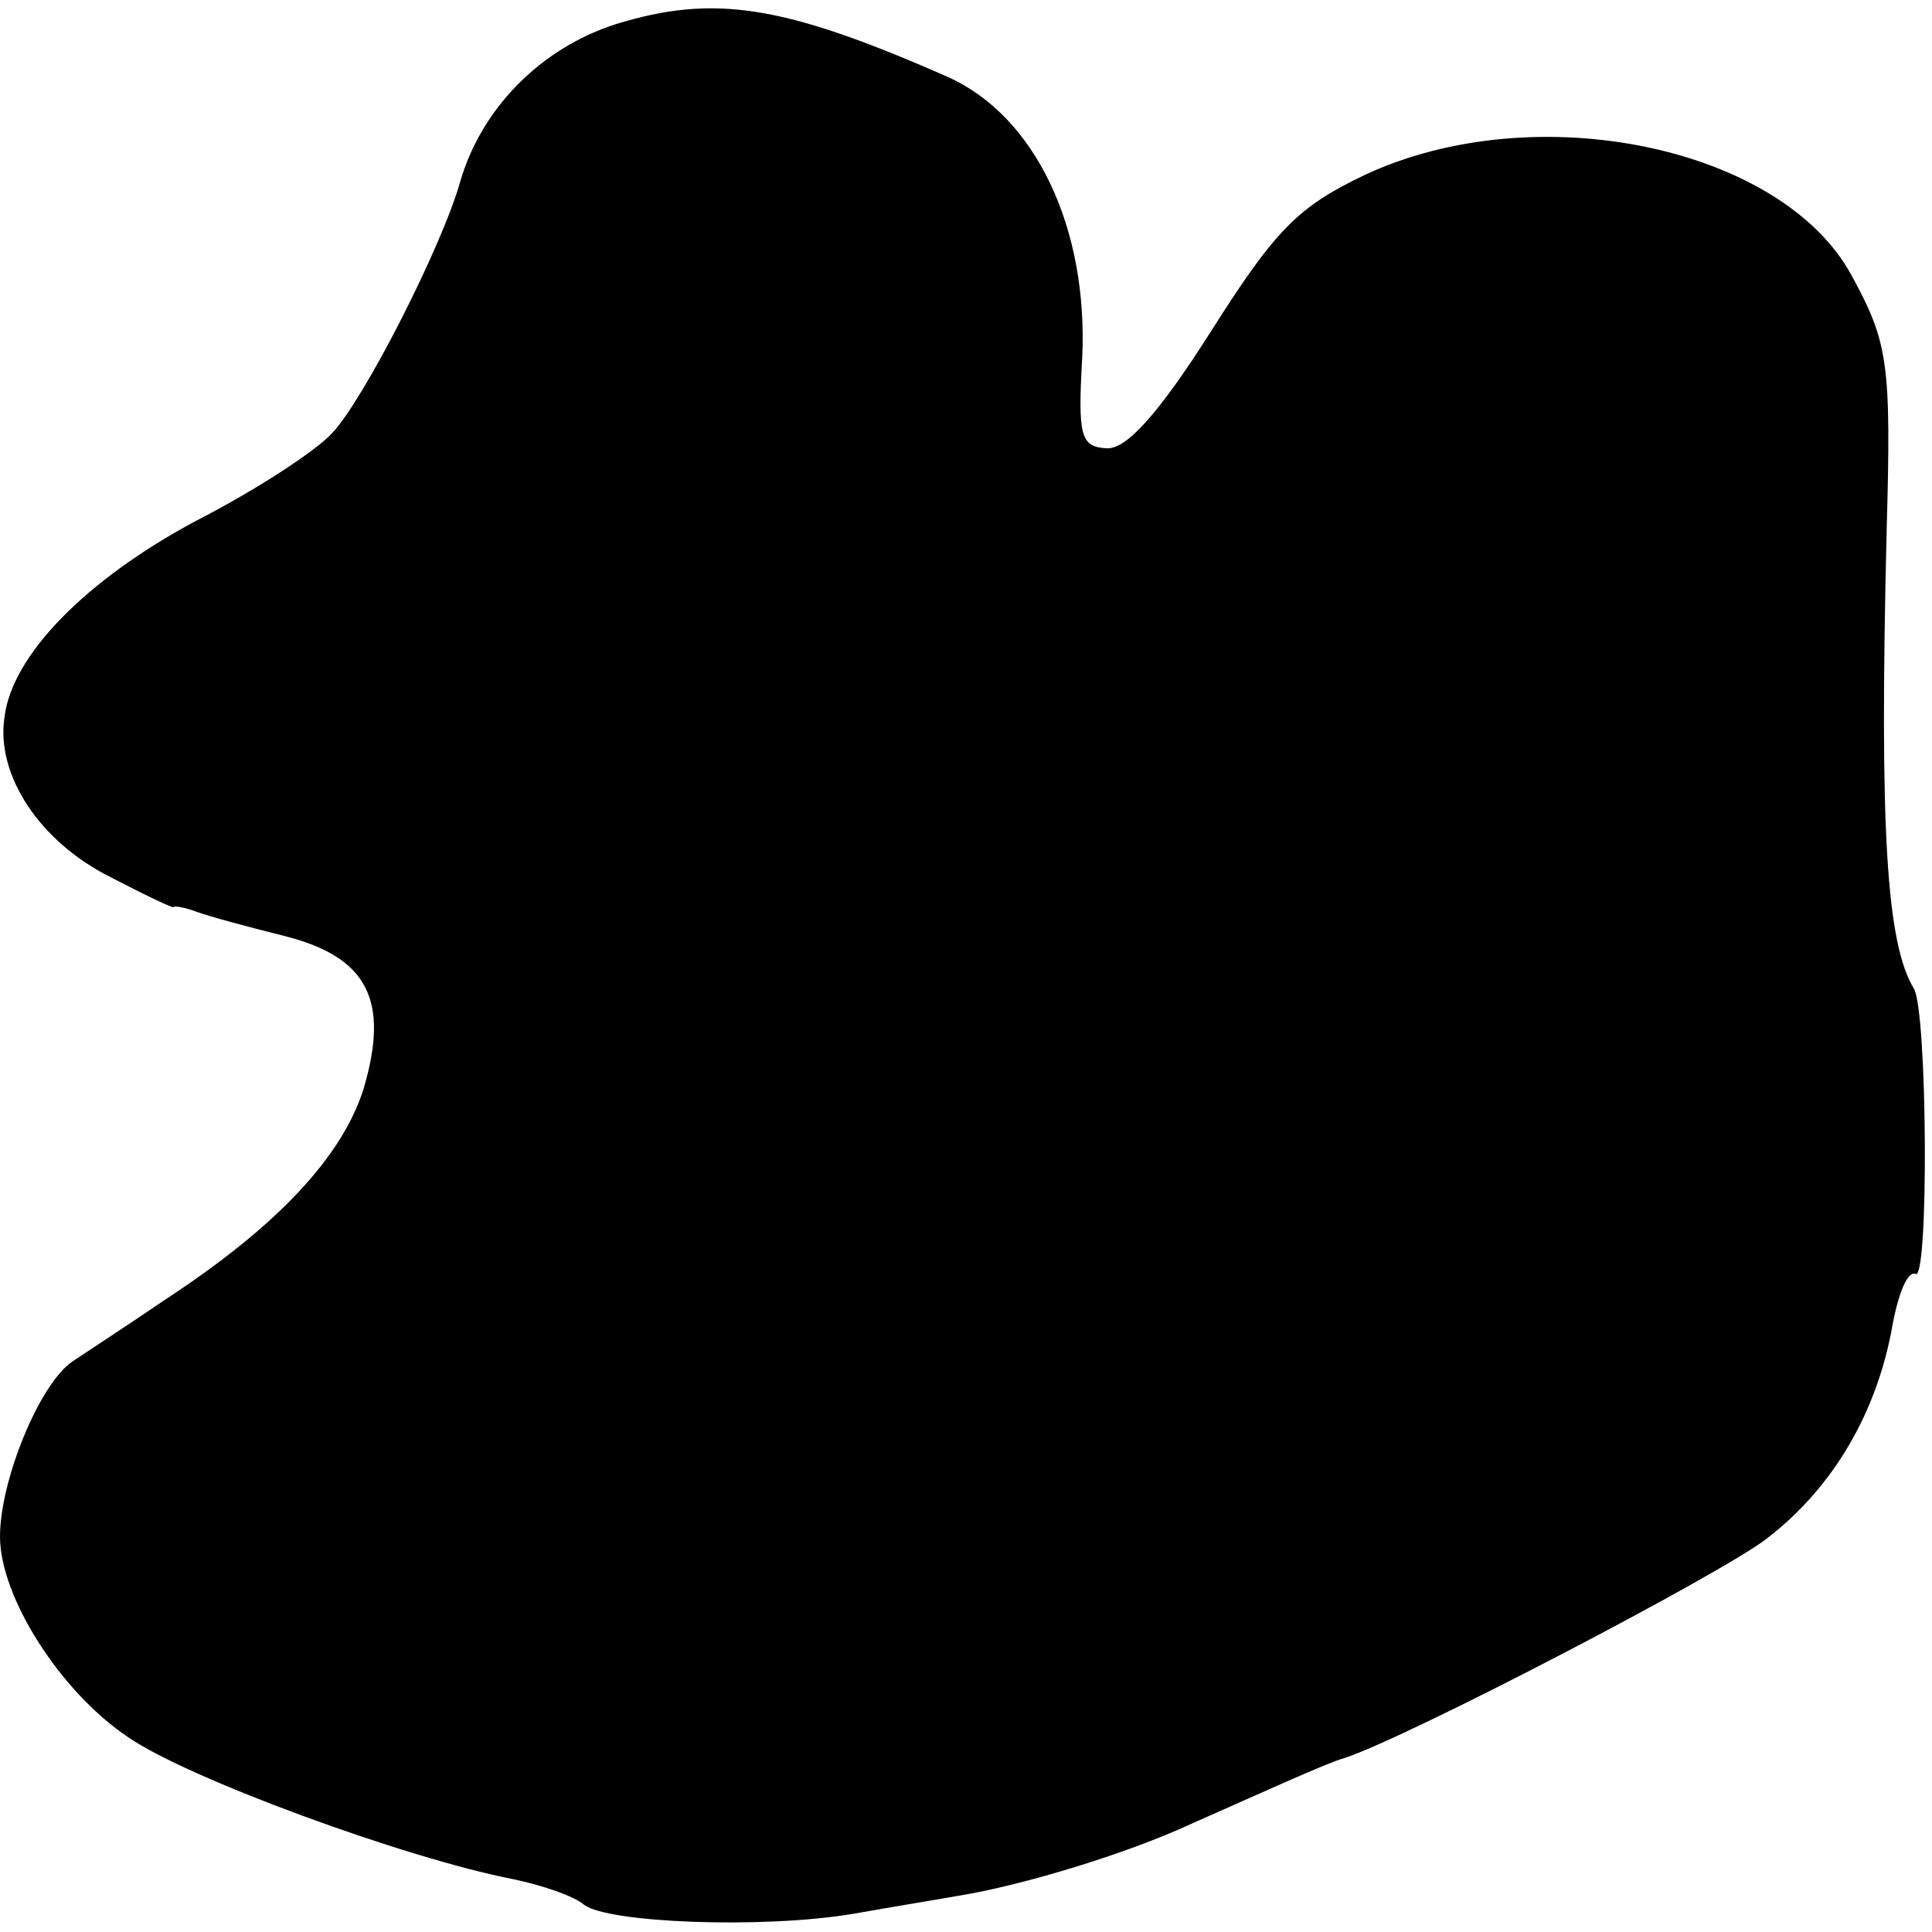 <?xml version="1.0" standalone="no"?>
<!DOCTYPE svg PUBLIC "-//W3C//DTD SVG 20010904//EN"
 "http://www.w3.org/TR/2001/REC-SVG-20010904/DTD/svg10.dtd">
<svg version="1.0" xmlns="http://www.w3.org/2000/svg"
 width="128pt" height="128pt" viewBox="0 0 128 128"
 preserveAspectRatio="xMidYMid meet">
<g transform="translate(0,128) scale(0.1,-0.1)"
fill="#000000" stroke="none">
<path d="M408 1264 c-50 -16 -89 -56 -103 -104 -12 -43 -64 -145 -85 -167 -11
-12 -51 -38 -90 -58 -73 -39 -122 -89 -127 -130 -6 -39 24 -83 70 -106 23 -12
42 -21 42 -20 0 1 7 0 15 -3 8 -3 34 -10 58 -16 56 -14 70 -43 53 -101 -14
-45 -57 -91 -130 -139 -25 -17 -54 -36 -63 -42 -22 -15 -48 -79 -48 -116 0
-40 40 -103 85 -133 39 -27 183 -80 255 -94 19 -4 40 -11 47 -17 16 -12 118
-16 178 -6 28 5 59 10 70 12 43 7 112 28 155 48 43 19 89 40 100 43 41 13 252
123 281 146 44 34 73 84 83 142 4 21 10 35 15 33 9 -6 8 174 -1 189 -18 30
-23 103 -18 305 3 109 1 123 -23 167 -46 86 -210 120 -323 67 -44 -21 -59 -36
-102 -104 -35 -55 -56 -78 -69 -77 -17 1 -19 8 -16 60 4 86 -31 160 -89 186
-109 48 -155 55 -220 35z"/>
</g>
</svg>
